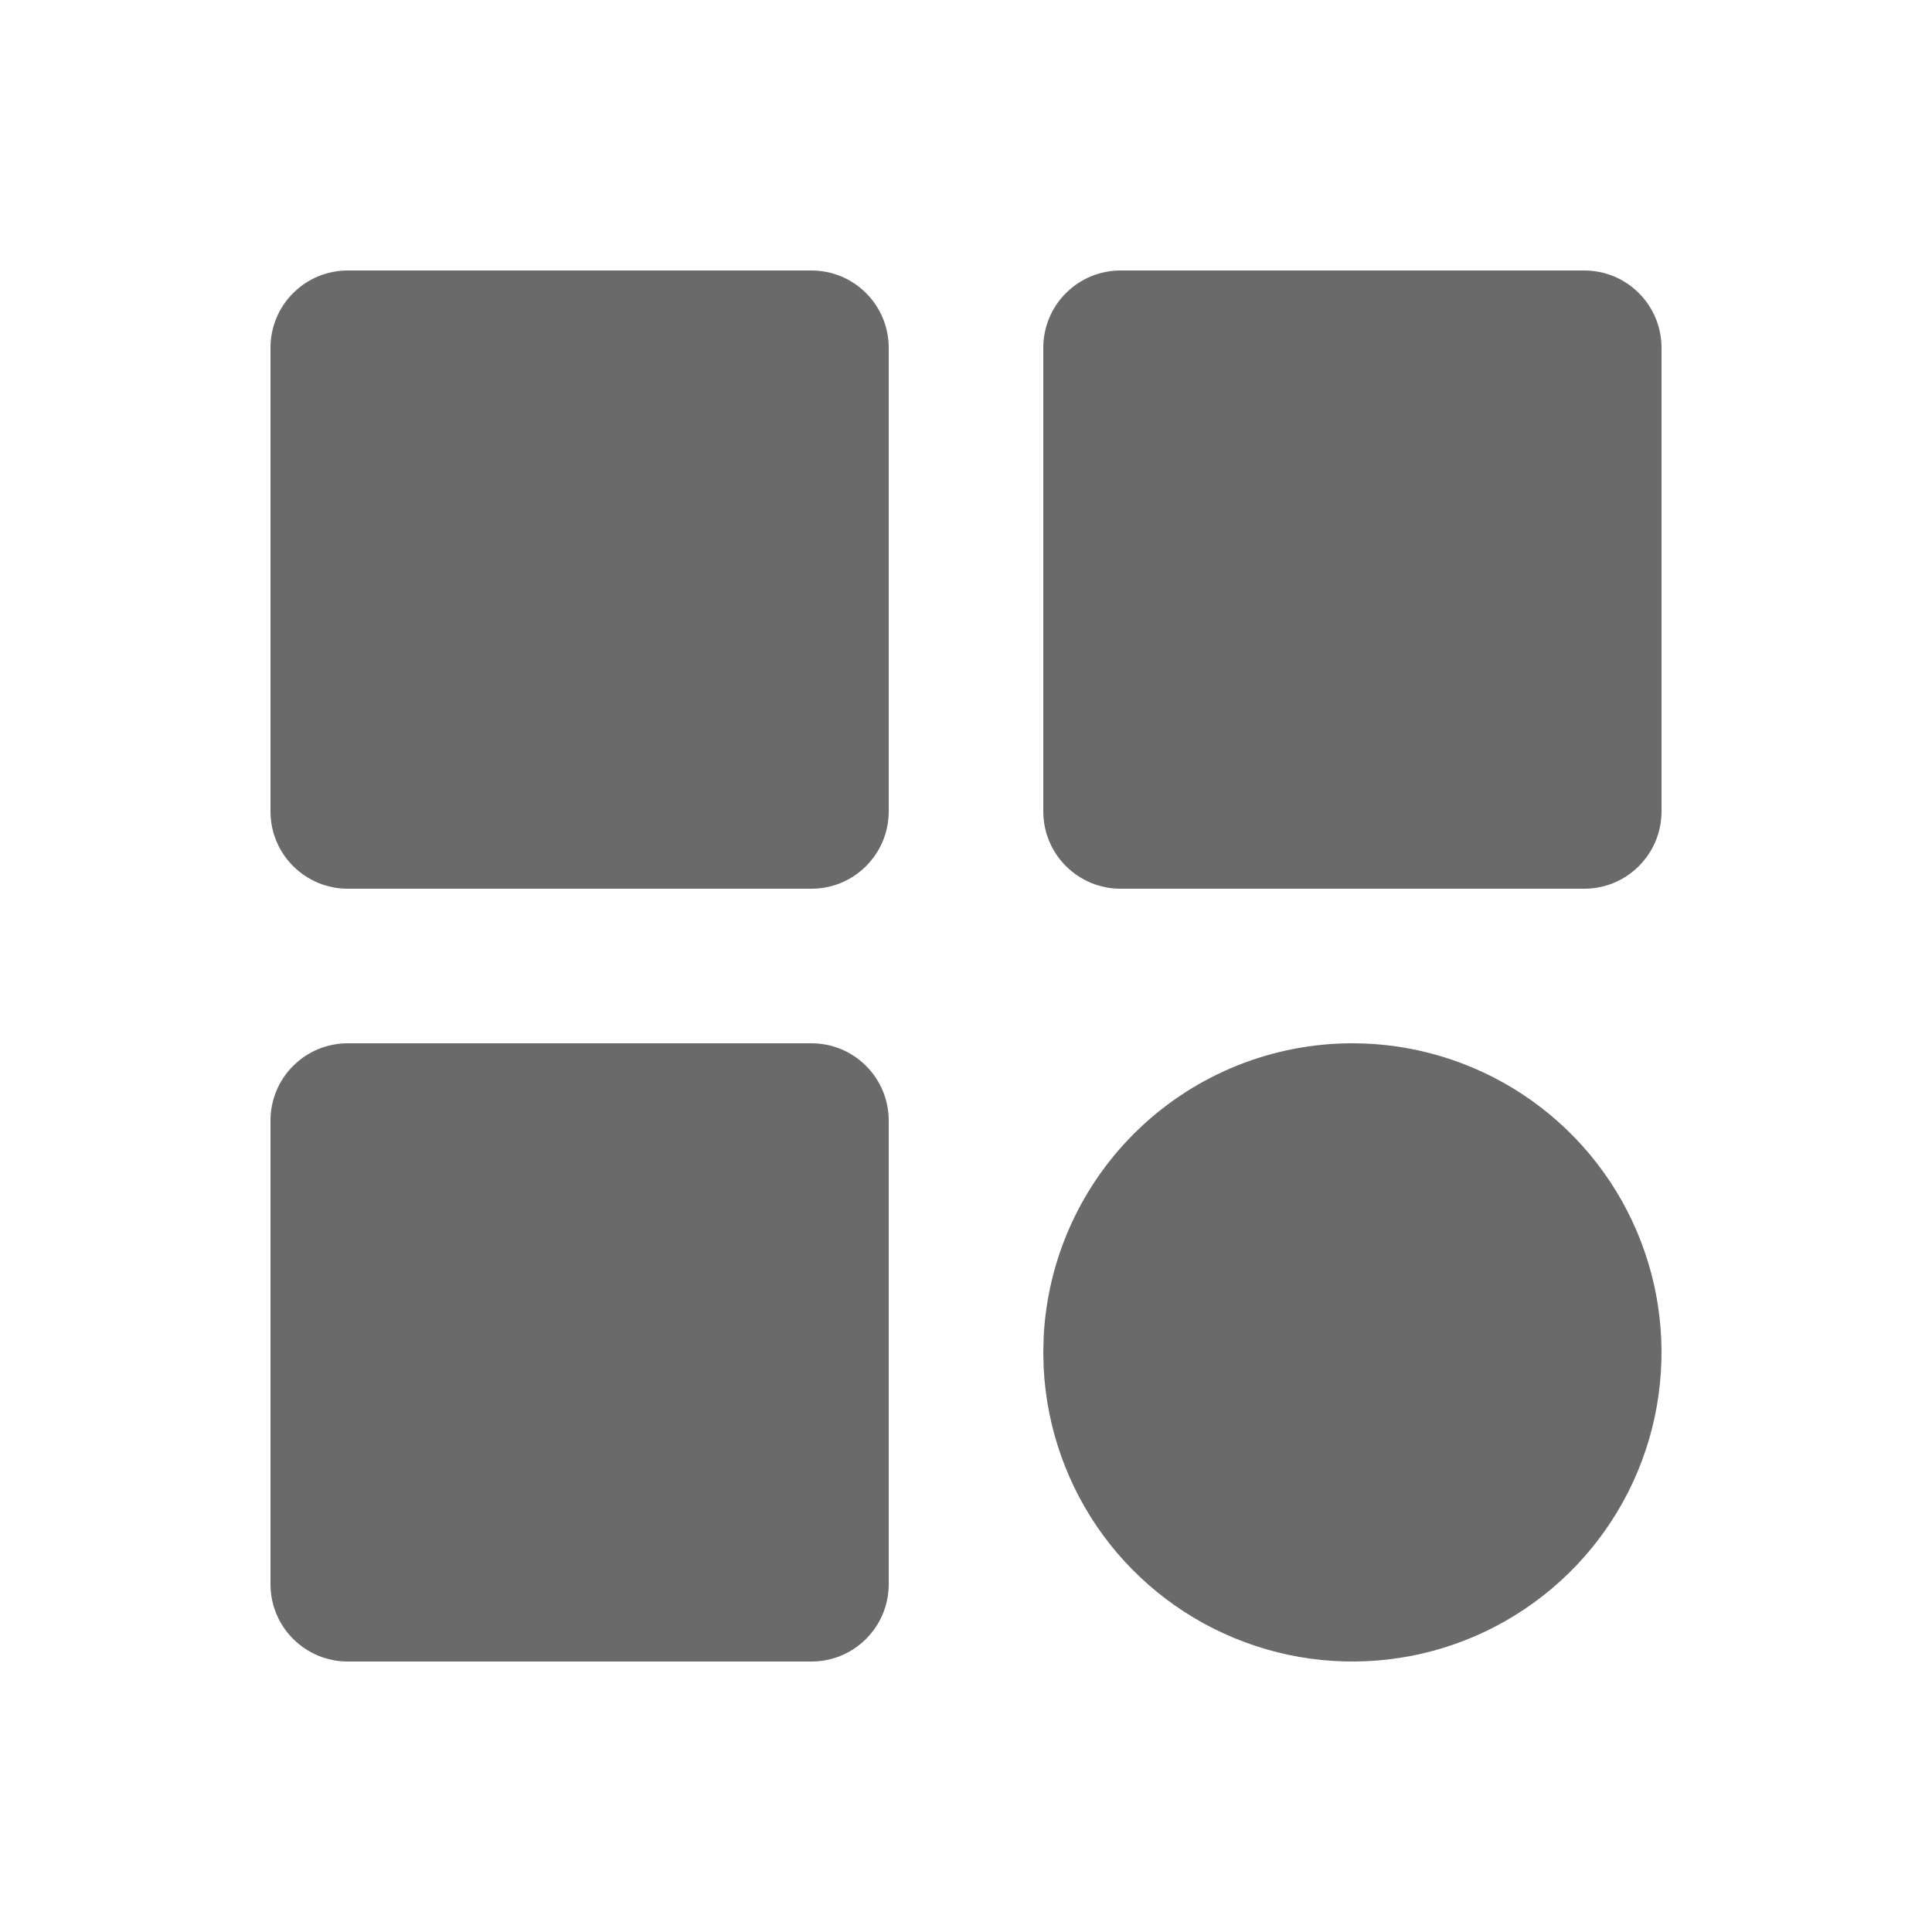 <svg width="25" height="25" viewBox="0 0 25 25" fill="none" xmlns="http://www.w3.org/2000/svg">
<path d="M10.5 3.5H4.5C4.235 3.5 3.98 3.605 3.793 3.793C3.605 3.98 3.5 4.235 3.5 4.5V10.5C3.5 10.765 3.605 11.02 3.793 11.207C3.98 11.395 4.235 11.5 4.5 11.5H10.5C10.765 11.5 11.02 11.395 11.207 11.207C11.395 11.02 11.5 10.765 11.5 10.5V4.5C11.5 4.235 11.395 3.98 11.207 3.793C11.02 3.605 10.765 3.5 10.5 3.5Z" fill="#6A6A6A"/>
<path d="M20.5 3.5H14.5C14.235 3.5 13.98 3.605 13.793 3.793C13.605 3.98 13.5 4.235 13.5 4.5V10.5C13.5 10.765 13.605 11.02 13.793 11.207C13.98 11.395 14.235 11.5 14.5 11.5H20.5C20.765 11.5 21.02 11.395 21.207 11.207C21.395 11.02 21.5 10.765 21.5 10.5V4.5C21.5 4.235 21.395 3.98 21.207 3.793C21.02 3.605 20.765 3.5 20.5 3.5Z" fill="#6A6A6A"/>
<path d="M10.5 13.5H4.5C4.235 13.5 3.98 13.605 3.793 13.793C3.605 13.98 3.5 14.235 3.5 14.5V20.5C3.5 20.765 3.605 21.02 3.793 21.207C3.98 21.395 4.235 21.5 4.5 21.5H10.5C10.765 21.5 11.02 21.395 11.207 21.207C11.395 21.02 11.5 20.765 11.5 20.5V14.5C11.5 14.235 11.395 13.98 11.207 13.793C11.02 13.605 10.765 13.5 10.5 13.5Z" fill="#6A6A6A"/>
<path d="M17.5 13.5C18.283 13.5 19.048 13.73 19.701 14.16C20.355 14.591 20.868 15.204 21.176 15.923C21.485 16.642 21.575 17.436 21.437 18.207C21.299 18.977 20.938 19.69 20.398 20.257C19.859 20.824 19.165 21.22 18.403 21.397C17.64 21.573 16.843 21.523 16.109 21.25C15.375 20.978 14.737 20.497 14.274 19.866C13.812 19.235 13.544 18.482 13.505 17.7L13.5 17.5L13.505 17.3C13.556 16.275 14 15.309 14.743 14.602C15.487 13.894 16.474 13.5 17.5 13.5Z" fill="#6A6A6A"/>
</svg>
